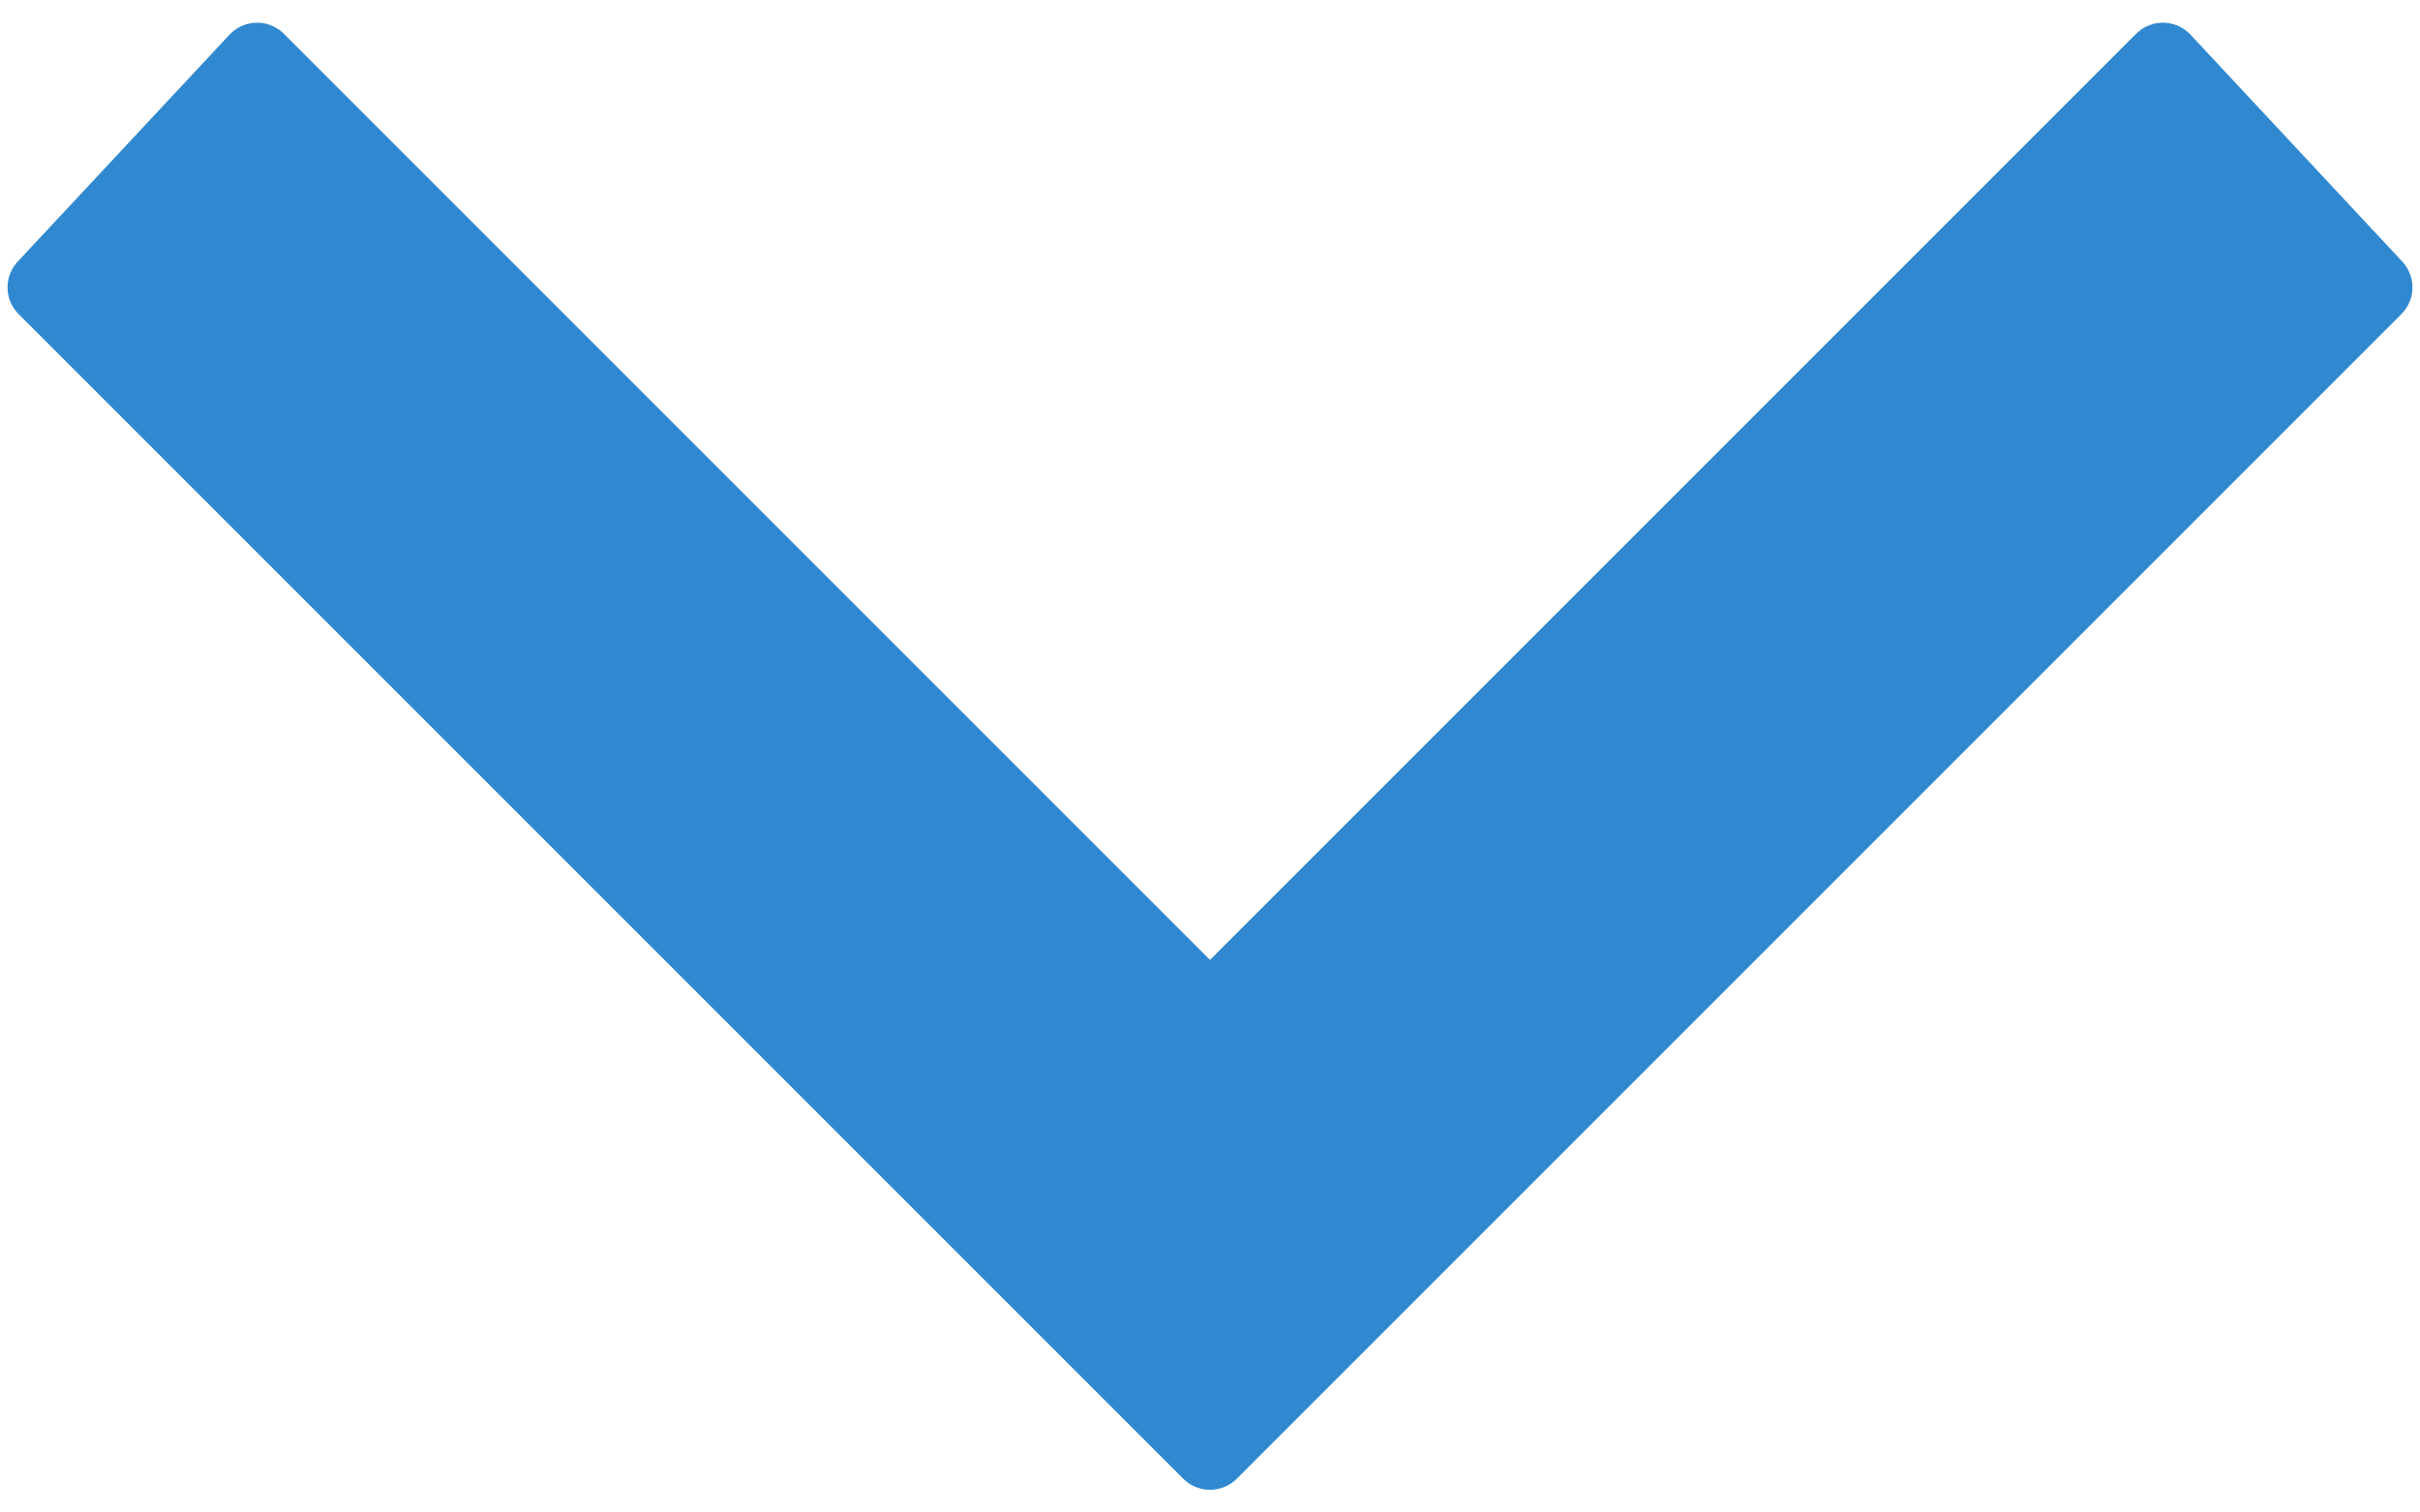 <?xml version="1.0" encoding="utf-8"?>
<!-- Generator: Adobe Illustrator 21.1.0, SVG Export Plug-In . SVG Version: 6.00 Build 0)  -->
<svg version="1.1" id="Layer_1" xmlns="http://www.w3.org/2000/svg" xmlns:xlink="http://www.w3.org/1999/xlink" x="0px" y="0px"
	 viewBox="0 0 16 10" style="enable-background:new 0 0 16 10;" xml:space="preserve">
<style type="text/css">
	.st0{fill:#3088D0;stroke:#3088D0;stroke-width:0.5;stroke-linecap:round;stroke-linejoin:round;stroke-miterlimit:10;}
</style>
<g transform="translate(0, 0)">
	<polygon class="st0" points="8,9.6 0.3,1.9 1.7,0.4 8,6.7 14.3,0.4 15.7,1.9 	"/>
</g>
</svg>

